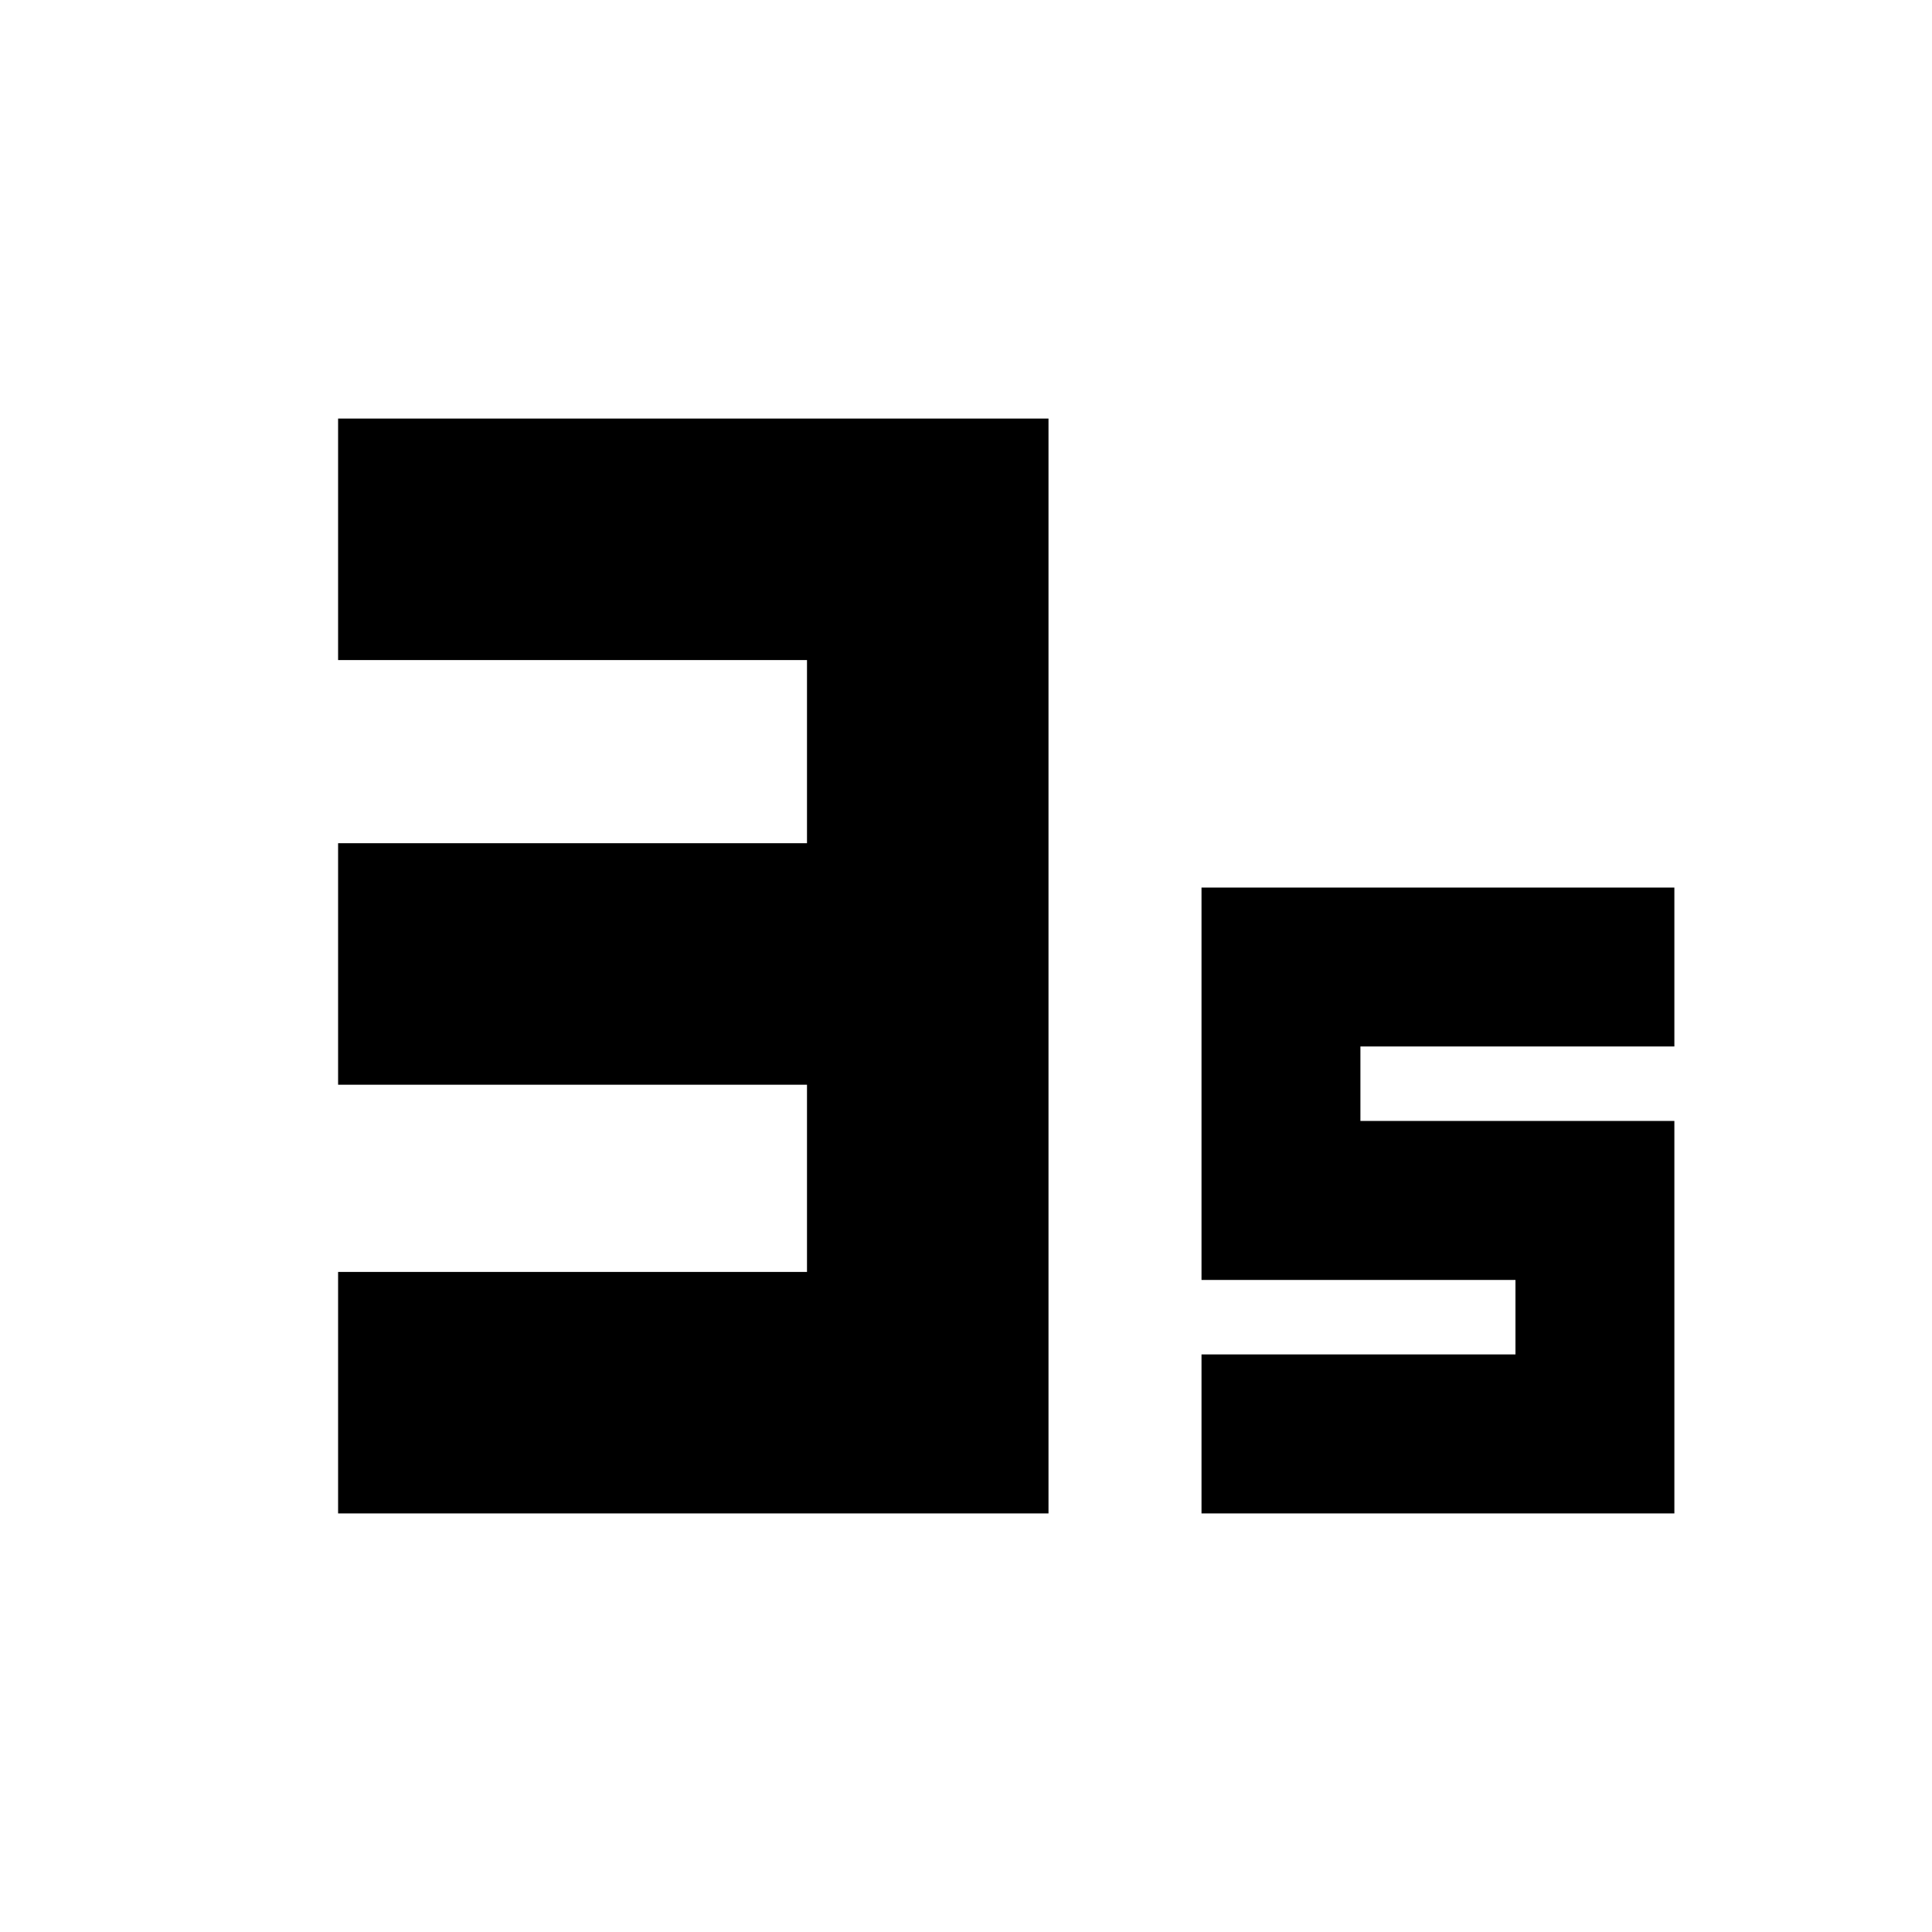 <svg xmlns="http://www.w3.org/2000/svg" height="20" width="20"><path d="M3.5 15.667v-2.5h4.854v-1.938H3.5v-2.5h4.854V6.833H3.5v-2.5h7.354v11.334Zm8.938 0v-1.646h3.25v-.771h-3.25V9.188h4.895v1.645h-3.25v.771h3.25v4.063Z"/></svg>